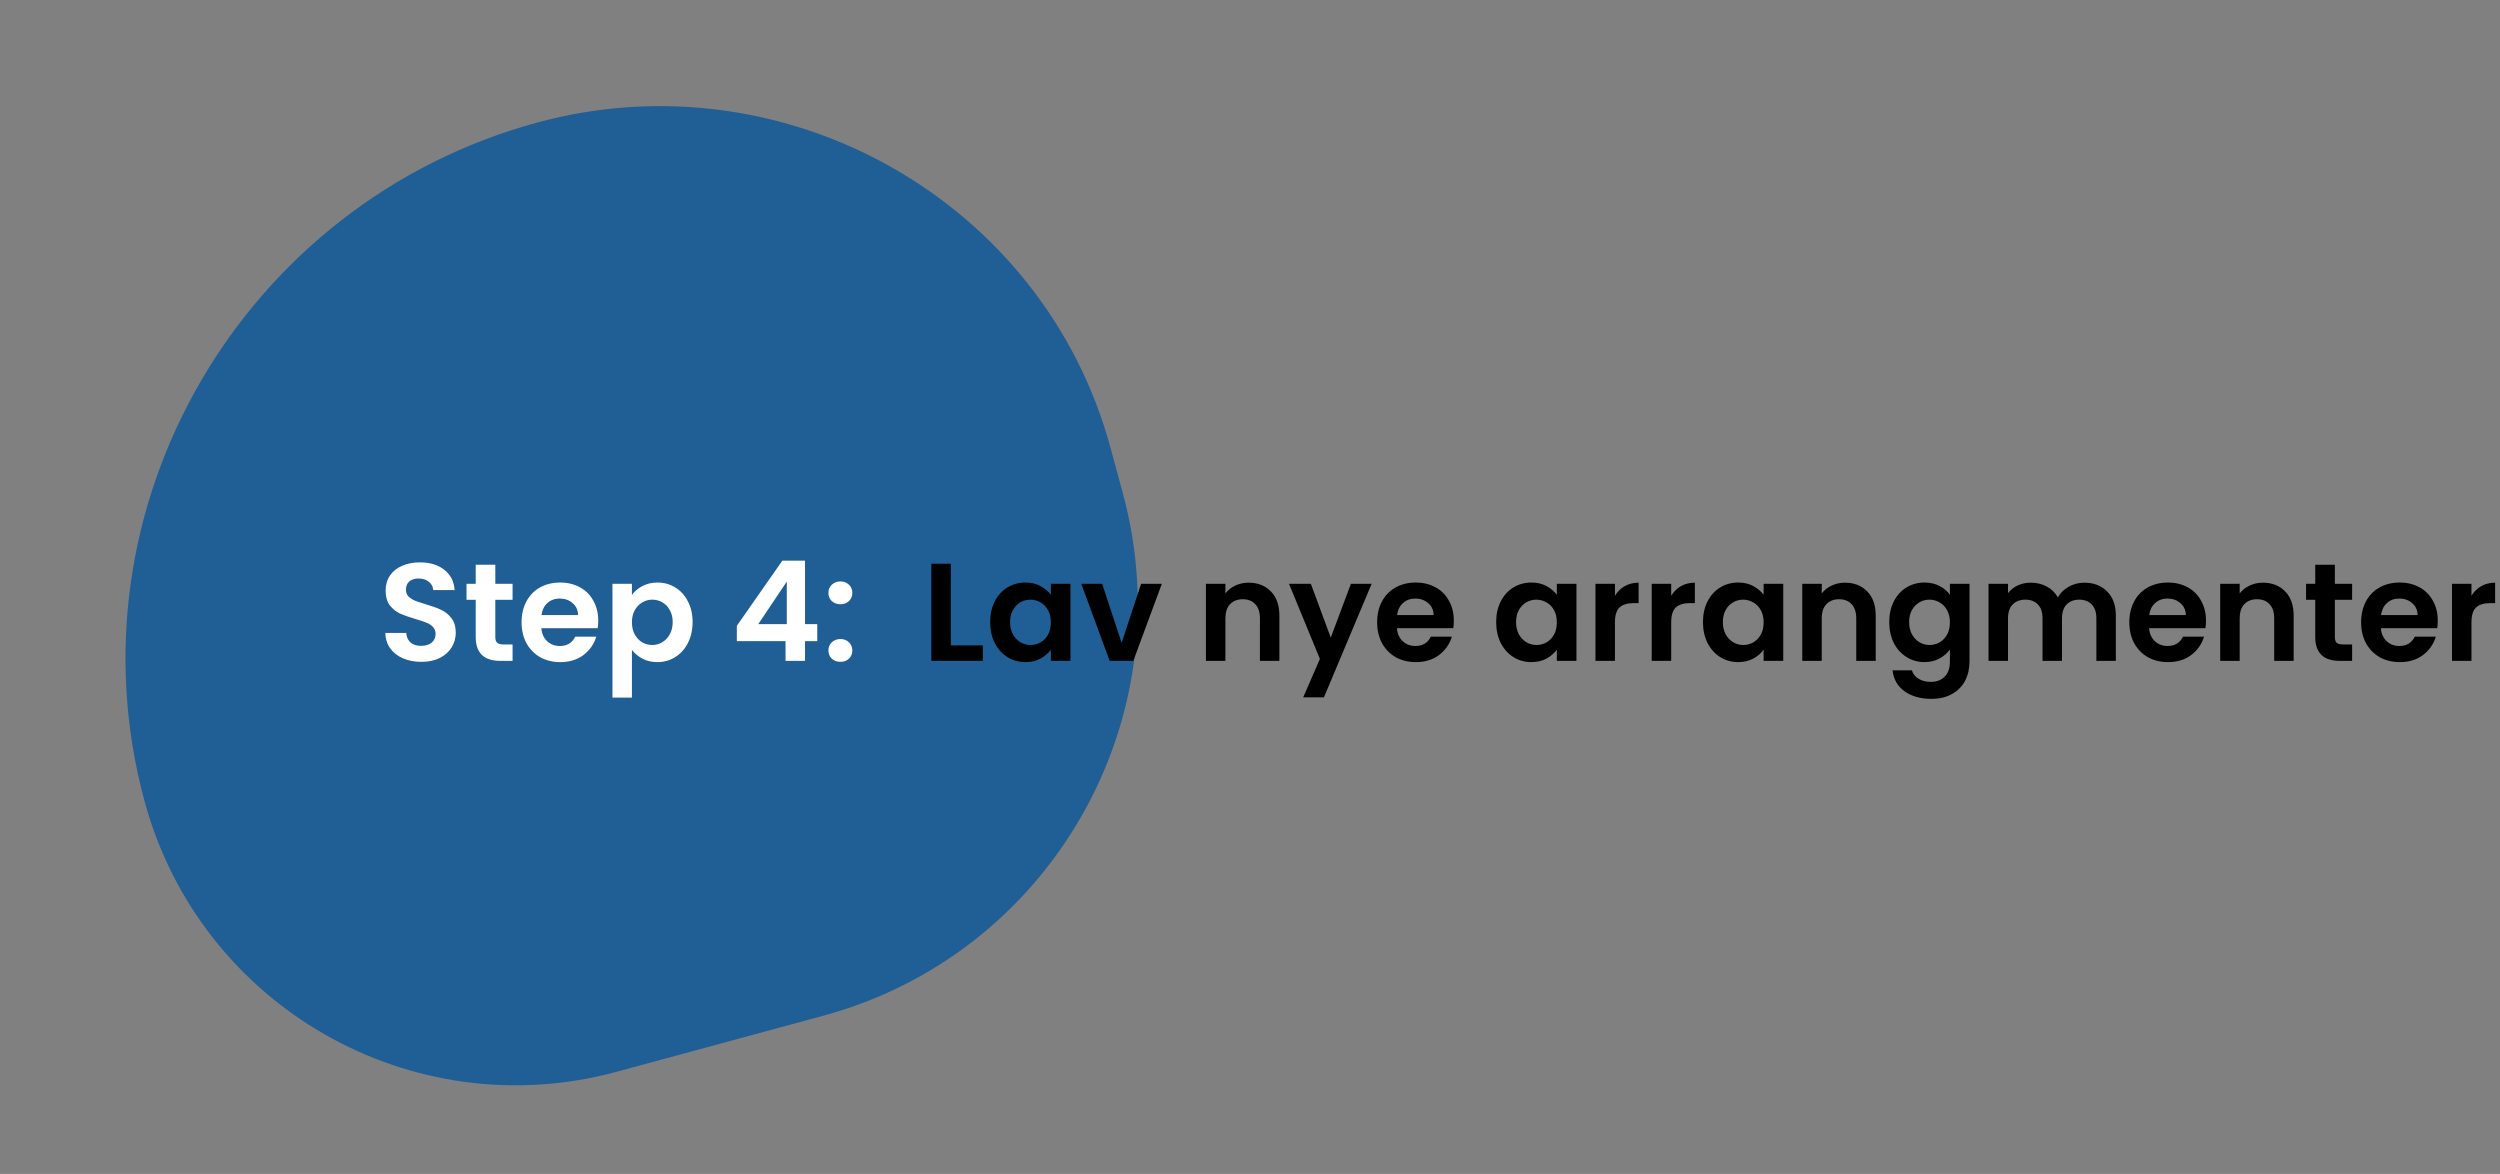 <svg width="575" height="270" viewBox="0 0 575 270" fill="none" xmlns="http://www.w3.org/2000/svg">
<rect x="0" y="0" width="575" height="270" fill="#808080" stroke="none"/>
<path d="M33.249 184.286C14.886 116.584 55.909 46.536 123.611 28.173C180.503 12.743 239.993 46.12 255.424 103.012L258.252 113.44C272.413 165.649 241.568 219.453 189.359 233.613L141.796 246.514C94.637 259.305 46.039 231.444 33.249 184.286Z" fill="#205E96"/>
<path d="M218.688 148.448H226.048V152H214.208V129.664H218.688V148.448ZM227.743 143.072C227.743 141.28 228.095 139.69 228.799 138.304C229.525 136.917 230.496 135.85 231.712 135.104C232.949 134.357 234.325 133.984 235.84 133.984C237.162 133.984 238.314 134.25 239.296 134.784C240.298 135.317 241.098 135.989 241.696 136.8V134.272H246.208V152H241.696V149.408C241.12 150.24 240.32 150.933 239.296 151.488C238.293 152.021 237.13 152.288 235.808 152.288C234.314 152.288 232.949 151.904 231.712 151.136C230.496 150.368 229.525 149.29 228.799 147.904C228.095 146.496 227.743 144.885 227.743 143.072ZM241.696 143.136C241.696 142.048 241.482 141.12 241.056 140.352C240.629 139.562 240.053 138.965 239.328 138.56C238.602 138.133 237.824 137.92 236.992 137.92C236.16 137.92 235.392 138.122 234.688 138.528C233.984 138.933 233.408 139.53 232.96 140.32C232.533 141.088 232.32 142.005 232.32 143.072C232.32 144.138 232.533 145.077 232.96 145.888C233.408 146.677 233.984 147.285 234.688 147.712C235.413 148.138 236.181 148.352 236.992 148.352C237.824 148.352 238.602 148.149 239.328 147.744C240.053 147.317 240.629 146.72 241.056 145.952C241.482 145.162 241.696 144.224 241.696 143.136ZM257.975 147.872L262.455 134.272H267.223L260.663 152H255.223L248.695 134.272H253.495L257.975 147.872ZM287.188 134.016C289.3 134.016 291.007 134.688 292.308 136.032C293.61 137.354 294.26 139.21 294.26 141.6V152H289.78V142.208C289.78 140.8 289.428 139.722 288.724 138.976C288.02 138.208 287.06 137.824 285.844 137.824C284.607 137.824 283.626 138.208 282.9 138.976C282.196 139.722 281.844 140.8 281.844 142.208V152H277.364V134.272H281.844V136.48C282.442 135.712 283.199 135.114 284.116 134.688C285.055 134.24 286.079 134.016 287.188 134.016ZM315.481 134.272L304.505 160.384H299.737L303.577 151.552L296.473 134.272H301.497L306.073 146.656L310.713 134.272H315.481ZM334.376 142.752C334.376 143.392 334.333 143.968 334.248 144.48H321.288C321.394 145.76 321.842 146.762 322.632 147.488C323.421 148.213 324.392 148.576 325.544 148.576C327.208 148.576 328.392 147.861 329.096 146.432H333.928C333.416 148.138 332.434 149.546 330.984 150.656C329.533 151.744 327.752 152.288 325.64 152.288C323.933 152.288 322.397 151.914 321.032 151.168C319.688 150.4 318.632 149.322 317.864 147.936C317.117 146.549 316.743 144.949 316.743 143.136C316.743 141.301 317.117 139.69 317.864 138.304C318.61 136.917 319.656 135.85 321 135.104C322.344 134.357 323.89 133.984 325.64 133.984C327.325 133.984 328.829 134.346 330.152 135.072C331.496 135.797 332.53 136.832 333.256 138.176C334.002 139.498 334.376 141.024 334.376 142.752ZM329.736 141.472C329.714 140.32 329.298 139.402 328.488 138.72C327.677 138.016 326.685 137.664 325.512 137.664C324.402 137.664 323.464 138.005 322.696 138.688C321.949 139.349 321.49 140.277 321.32 141.472H329.736ZM344.118 143.072C344.118 141.28 344.47 139.69 345.174 138.304C345.9 136.917 346.871 135.85 348.087 135.104C349.324 134.357 350.7 133.984 352.215 133.984C353.537 133.984 354.689 134.25 355.671 134.784C356.673 135.317 357.473 135.989 358.071 136.8V134.272H362.583V152H358.071V149.408C357.495 150.24 356.695 150.933 355.671 151.488C354.668 152.021 353.505 152.288 352.183 152.288C350.689 152.288 349.324 151.904 348.087 151.136C346.871 150.368 345.9 149.29 345.174 147.904C344.47 146.496 344.118 144.885 344.118 143.072ZM358.071 143.136C358.071 142.048 357.857 141.12 357.431 140.352C357.004 139.562 356.428 138.965 355.703 138.56C354.977 138.133 354.199 137.92 353.367 137.92C352.535 137.92 351.767 138.122 351.062 138.528C350.359 138.933 349.783 139.53 349.335 140.32C348.908 141.088 348.695 142.005 348.695 143.072C348.695 144.138 348.908 145.077 349.335 145.888C349.783 146.677 350.359 147.285 351.062 147.712C351.788 148.138 352.556 148.352 353.367 148.352C354.199 148.352 354.977 148.149 355.703 147.744C356.428 147.317 357.004 146.72 357.431 145.952C357.857 145.162 358.071 144.224 358.071 143.136ZM371.438 137.024C372.014 136.085 372.761 135.349 373.678 134.816C374.617 134.282 375.683 134.016 376.878 134.016V138.72H375.694C374.286 138.72 373.219 139.05 372.494 139.712C371.79 140.373 371.438 141.525 371.438 143.168V152H366.958V134.272H371.438V137.024ZM384.376 137.024C384.952 136.085 385.698 135.349 386.616 134.816C387.554 134.282 388.621 134.016 389.816 134.016V138.72H388.632C387.224 138.72 386.157 139.05 385.432 139.712C384.728 140.373 384.376 141.525 384.376 143.168V152H379.896V134.272H384.376V137.024ZM391.681 143.072C391.681 141.28 392.033 139.69 392.737 138.304C393.462 136.917 394.433 135.85 395.649 135.104C396.886 134.357 398.262 133.984 399.777 133.984C401.1 133.984 402.252 134.25 403.233 134.784C404.236 135.317 405.036 135.989 405.633 136.8V134.272H410.145V152H405.633V149.408C405.057 150.24 404.257 150.933 403.233 151.488C402.23 152.021 401.068 152.288 399.745 152.288C398.252 152.288 396.886 151.904 395.649 151.136C394.433 150.368 393.462 149.29 392.737 147.904C392.033 146.496 391.681 144.885 391.681 143.072ZM405.633 143.136C405.633 142.048 405.42 141.12 404.993 140.352C404.566 139.562 403.99 138.965 403.265 138.56C402.54 138.133 401.761 137.92 400.929 137.92C400.097 137.92 399.329 138.122 398.625 138.528C397.921 138.933 397.345 139.53 396.897 140.32C396.47 141.088 396.257 142.005 396.257 143.072C396.257 144.138 396.47 145.077 396.897 145.888C397.345 146.677 397.921 147.285 398.625 147.712C399.35 148.138 400.118 148.352 400.929 148.352C401.761 148.352 402.54 148.149 403.265 147.744C403.99 147.317 404.566 146.72 404.993 145.952C405.42 145.162 405.633 144.224 405.633 143.136ZM424.345 134.016C426.457 134.016 428.163 134.688 429.465 136.032C430.766 137.354 431.417 139.21 431.417 141.6V152H426.937V142.208C426.937 140.8 426.585 139.722 425.881 138.976C425.177 138.208 424.217 137.824 423.001 137.824C421.763 137.824 420.782 138.208 420.057 138.976C419.353 139.722 419.001 140.8 419.001 142.208V152H414.521V134.272H419.001V136.48C419.598 135.712 420.355 135.114 421.273 134.688C422.211 134.24 423.235 134.016 424.345 134.016ZM442.621 133.984C443.943 133.984 445.106 134.25 446.109 134.784C447.111 135.296 447.901 135.968 448.477 136.8V134.272H452.989V152.128C452.989 153.77 452.658 155.232 451.997 156.512C451.335 157.813 450.343 158.837 449.021 159.584C447.698 160.352 446.098 160.736 444.221 160.736C441.703 160.736 439.634 160.149 438.013 158.976C436.413 157.802 435.506 156.202 435.293 154.176H439.741C439.975 154.986 440.477 155.626 441.245 156.096C442.034 156.586 442.983 156.832 444.093 156.832C445.394 156.832 446.45 156.437 447.261 155.648C448.071 154.88 448.477 153.706 448.477 152.128V149.376C447.901 150.208 447.101 150.901 446.077 151.456C445.074 152.01 443.922 152.288 442.621 152.288C441.127 152.288 439.762 151.904 438.525 151.136C437.287 150.368 436.306 149.29 435.581 147.904C434.877 146.496 434.525 144.885 434.525 143.072C434.525 141.28 434.877 139.69 435.581 138.304C436.306 136.917 437.277 135.85 438.493 135.104C439.73 134.357 441.106 133.984 442.621 133.984ZM448.477 143.136C448.477 142.048 448.263 141.12 447.837 140.352C447.41 139.562 446.834 138.965 446.109 138.56C445.383 138.133 444.605 137.92 443.773 137.92C442.941 137.92 442.173 138.122 441.469 138.528C440.765 138.933 440.189 139.53 439.741 140.32C439.314 141.088 439.101 142.005 439.101 143.072C439.101 144.138 439.314 145.077 439.741 145.888C440.189 146.677 440.765 147.285 441.469 147.712C442.194 148.138 442.962 148.352 443.773 148.352C444.605 148.352 445.383 148.149 446.109 147.744C446.834 147.317 447.41 146.72 447.837 145.952C448.263 145.162 448.477 144.224 448.477 143.136ZM479.38 134.016C481.556 134.016 483.306 134.688 484.628 136.032C485.972 137.354 486.644 139.21 486.644 141.6V152H482.164V142.208C482.164 140.821 481.812 139.765 481.108 139.04C480.404 138.293 479.444 137.92 478.228 137.92C477.012 137.92 476.042 138.293 475.316 139.04C474.612 139.765 474.26 140.821 474.26 142.208V152H469.78V142.208C469.78 140.821 469.428 139.765 468.724 139.04C468.02 138.293 467.06 137.92 465.844 137.92C464.607 137.92 463.626 138.293 462.9 139.04C462.196 139.765 461.844 140.821 461.844 142.208V152H457.364V134.272H461.844V136.416C462.42 135.669 463.156 135.082 464.052 134.656C464.97 134.229 465.972 134.016 467.06 134.016C468.447 134.016 469.684 134.314 470.772 134.912C471.86 135.488 472.703 136.32 473.3 137.408C473.876 136.384 474.708 135.562 475.796 134.944C476.906 134.325 478.1 134.016 479.38 134.016ZM507.376 142.752C507.376 143.392 507.333 143.968 507.248 144.48H494.288C494.394 145.76 494.842 146.762 495.632 147.488C496.421 148.213 497.392 148.576 498.544 148.576C500.208 148.576 501.392 147.861 502.096 146.432H506.928C506.416 148.138 505.434 149.546 503.984 150.656C502.533 151.744 500.752 152.288 498.64 152.288C496.933 152.288 495.397 151.914 494.032 151.168C492.688 150.4 491.632 149.322 490.864 147.936C490.117 146.549 489.743 144.949 489.743 143.136C489.743 141.301 490.117 139.69 490.864 138.304C491.61 136.917 492.656 135.85 494 135.104C495.344 134.357 496.89 133.984 498.64 133.984C500.325 133.984 501.829 134.346 503.152 135.072C504.496 135.797 505.53 136.832 506.256 138.176C507.002 139.498 507.376 141.024 507.376 142.752ZM502.736 141.472C502.714 140.32 502.298 139.402 501.488 138.72C500.677 138.016 499.685 137.664 498.512 137.664C497.402 137.664 496.464 138.005 495.696 138.688C494.949 139.349 494.49 140.277 494.32 141.472H502.736ZM520.47 134.016C522.582 134.016 524.288 134.688 525.59 136.032C526.891 137.354 527.542 139.21 527.542 141.6V152H523.062V142.208C523.062 140.8 522.71 139.722 522.006 138.976C521.302 138.208 520.342 137.824 519.126 137.824C517.888 137.824 516.907 138.208 516.182 138.976C515.478 139.722 515.126 140.8 515.126 142.208V152H510.646V134.272H515.126V136.48C515.723 135.712 516.48 135.114 517.398 134.688C518.336 134.24 519.36 134.016 520.47 134.016ZM537.018 137.952V146.528C537.018 147.125 537.156 147.562 537.434 147.84C537.732 148.096 538.223 148.224 538.906 148.224H540.986V152H538.17C534.394 152 532.506 150.165 532.506 146.496V137.952H530.394V134.272H532.506V129.888H537.018V134.272H540.986V137.952H537.018ZM560.688 142.752C560.688 143.392 560.645 143.968 560.56 144.48H547.6C547.707 145.76 548.155 146.762 548.944 147.488C549.733 148.213 550.704 148.576 551.856 148.576C553.52 148.576 554.704 147.861 555.408 146.432H560.24C559.728 148.138 558.747 149.546 557.296 150.656C555.845 151.744 554.064 152.288 551.952 152.288C550.245 152.288 548.709 151.914 547.344 151.168C546 150.4 544.944 149.322 544.176 147.936C543.429 146.549 543.056 144.949 543.056 143.136C543.056 141.301 543.429 139.69 544.176 138.304C544.923 136.917 545.968 135.85 547.312 135.104C548.656 134.357 550.203 133.984 551.952 133.984C553.637 133.984 555.141 134.346 556.464 135.072C557.808 135.797 558.843 136.832 559.568 138.176C560.315 139.498 560.688 141.024 560.688 142.752ZM556.048 141.472C556.027 140.32 555.611 139.402 554.8 138.72C553.989 138.016 552.997 137.664 551.824 137.664C550.715 137.664 549.776 138.005 549.008 138.688C548.261 139.349 547.803 140.277 547.632 141.472H556.048ZM568.438 137.024C569.014 136.085 569.761 135.349 570.678 134.816C571.617 134.282 572.683 134.016 573.878 134.016V138.72H572.694C571.286 138.72 570.219 139.05 569.494 139.712C568.79 140.373 568.438 141.525 568.438 143.168V152H563.958V134.272H568.438V137.024Z" fill="black"/>
<path d="M96.92 152.224C95.363 152.224 93.955 151.957 92.696 151.424C91.459 150.89 90.477 150.122 89.752 149.12C89.027 148.117 88.653 146.933 88.632 145.568H93.432C93.496 146.485 93.816 147.21 94.392 147.744C94.989 148.277 95.8 148.544 96.824 148.544C97.869 148.544 98.691 148.298 99.288 147.808C99.885 147.296 100.184 146.634 100.184 145.824C100.184 145.162 99.981 144.618 99.576 144.192C99.171 143.765 98.659 143.434 98.04 143.2C97.443 142.944 96.611 142.666 95.544 142.368C94.093 141.941 92.909 141.525 91.992 141.12C91.096 140.693 90.317 140.064 89.656 139.232C89.016 138.378 88.696 137.248 88.696 135.84C88.696 134.517 89.027 133.365 89.688 132.384C90.349 131.402 91.277 130.656 92.472 130.144C93.667 129.61 95.032 129.344 96.568 129.344C98.872 129.344 100.739 129.909 102.168 131.04C103.619 132.149 104.419 133.706 104.568 135.712H99.64C99.597 134.944 99.267 134.314 98.648 133.824C98.051 133.312 97.251 133.056 96.248 133.056C95.373 133.056 94.669 133.28 94.136 133.728C93.624 134.176 93.368 134.826 93.368 135.68C93.368 136.277 93.56 136.778 93.944 137.184C94.349 137.568 94.84 137.888 95.416 138.144C96.013 138.378 96.845 138.656 97.912 138.976C99.363 139.402 100.547 139.829 101.464 140.256C102.381 140.682 103.171 141.322 103.832 142.176C104.493 143.029 104.824 144.149 104.824 145.536C104.824 146.73 104.515 147.84 103.896 148.864C103.277 149.888 102.371 150.709 101.176 151.328C99.981 151.925 98.563 152.224 96.92 152.224ZM113.924 137.952V146.528C113.924 147.125 114.063 147.562 114.34 147.84C114.639 148.096 115.129 148.224 115.812 148.224H117.892V152H115.076C111.3 152 109.412 150.165 109.412 146.496V137.952H107.3V134.272H109.412V129.888H113.924V134.272H117.892V137.952H113.924ZM137.594 142.752C137.594 143.392 137.552 143.968 137.466 144.48H124.506C124.613 145.76 125.061 146.762 125.85 147.488C126.64 148.213 127.61 148.576 128.762 148.576C130.426 148.576 131.61 147.861 132.314 146.432H137.146C136.634 148.138 135.653 149.546 134.202 150.656C132.752 151.744 130.97 152.288 128.858 152.288C127.152 152.288 125.616 151.914 124.25 151.168C122.906 150.4 121.85 149.322 121.082 147.936C120.336 146.549 119.962 144.949 119.962 143.136C119.962 141.301 120.336 139.69 121.082 138.304C121.829 136.917 122.874 135.85 124.218 135.104C125.562 134.357 127.109 133.984 128.858 133.984C130.544 133.984 132.048 134.346 133.37 135.072C134.714 135.797 135.749 136.832 136.474 138.176C137.221 139.498 137.594 141.024 137.594 142.752ZM132.954 141.472C132.933 140.32 132.517 139.402 131.706 138.72C130.896 138.016 129.904 137.664 128.73 137.664C127.621 137.664 126.682 138.005 125.914 138.688C125.168 139.349 124.709 140.277 124.538 141.472H132.954ZM145.344 136.832C145.92 136.021 146.71 135.349 147.712 134.816C148.736 134.261 149.899 133.984 151.2 133.984C152.715 133.984 154.08 134.357 155.296 135.104C156.534 135.85 157.504 136.917 158.208 138.304C158.934 139.669 159.296 141.258 159.296 143.072C159.296 144.885 158.934 146.496 158.208 147.904C157.504 149.29 156.534 150.368 155.296 151.136C154.08 151.904 152.715 152.288 151.2 152.288C149.899 152.288 148.747 152.021 147.744 151.488C146.763 150.954 145.963 150.282 145.344 149.472V160.448H140.864V134.272H145.344V136.832ZM154.72 143.072C154.72 142.005 154.496 141.088 154.048 140.32C153.622 139.53 153.046 138.933 152.32 138.528C151.616 138.122 150.848 137.92 150.016 137.92C149.206 137.92 148.438 138.133 147.712 138.56C147.008 138.965 146.432 139.562 145.984 140.352C145.558 141.141 145.344 142.069 145.344 143.136C145.344 144.202 145.558 145.13 145.984 145.92C146.432 146.709 147.008 147.317 147.712 147.744C148.438 148.149 149.206 148.352 150.016 148.352C150.848 148.352 151.616 148.138 152.32 147.712C153.046 147.285 153.622 146.677 154.048 145.888C154.496 145.098 154.72 144.16 154.72 143.072ZM169.473 147.456V143.936L179.937 128.96H185.153V143.552H187.969V147.456H185.153V152H180.673V147.456H169.473ZM180.961 133.76L174.401 143.552H180.961V133.76ZM193.317 152.224C192.506 152.224 191.834 151.978 191.301 151.488C190.789 150.976 190.533 150.346 190.533 149.6C190.533 148.853 190.789 148.234 191.301 147.744C191.834 147.232 192.506 146.976 193.317 146.976C194.106 146.976 194.757 147.232 195.269 147.744C195.781 148.234 196.037 148.853 196.037 149.6C196.037 150.346 195.781 150.976 195.269 151.488C194.757 151.978 194.106 152.224 193.317 152.224ZM193.317 138.976C192.506 138.976 191.834 138.73 191.301 138.24C190.789 137.728 190.533 137.098 190.533 136.352C190.533 135.605 190.789 134.986 191.301 134.496C191.834 133.984 192.506 133.728 193.317 133.728C194.106 133.728 194.757 133.984 195.269 134.496C195.781 134.986 196.037 135.605 196.037 136.352C196.037 137.098 195.781 137.728 195.269 138.24C194.757 138.73 194.106 138.976 193.317 138.976Z" fill="white"/>
</svg>
